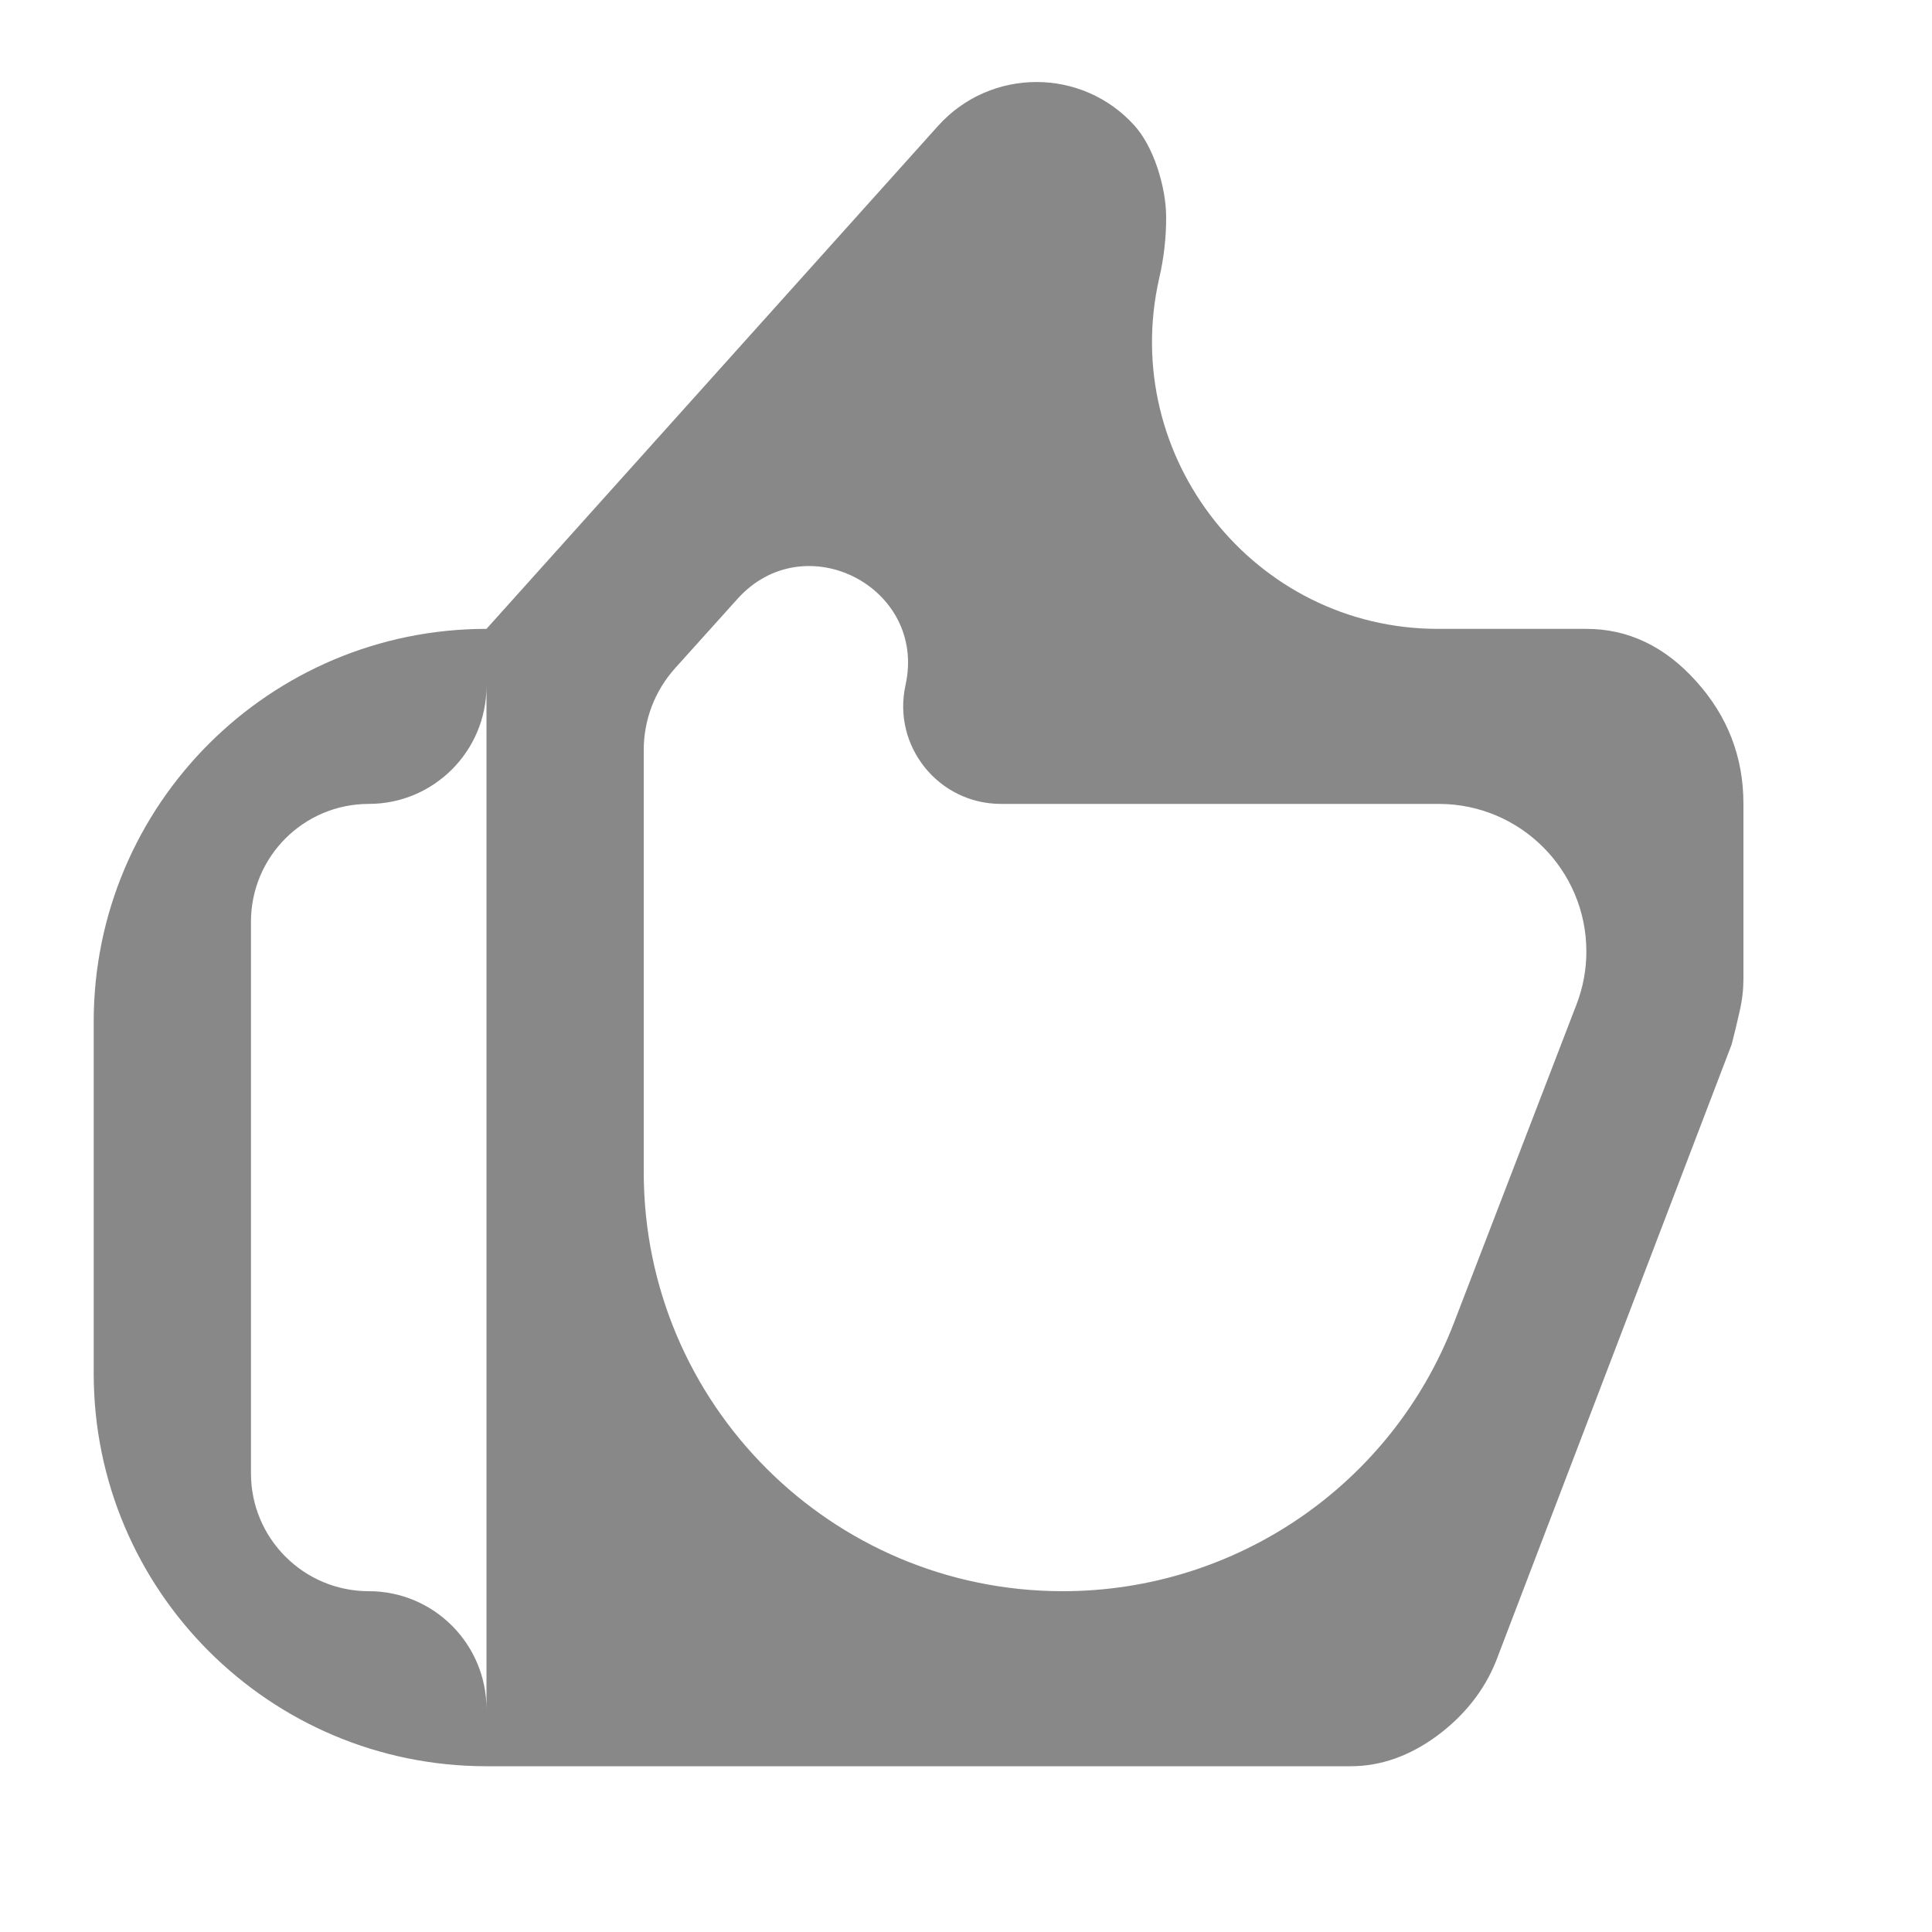 <svg width="10" height="10" viewBox="0 0 10 10" fill="none" xmlns="http://www.w3.org/2000/svg">
<path d="M6.991 9.142H2.518V3.255L4.856 0.651C5.128 0.349 5.602 0.349 5.873 0.651C5.92 0.704 5.959 0.776 5.99 0.866C6.02 0.957 6.036 1.044 6.036 1.127C6.036 1.232 6.024 1.337 6 1.44C5.79 2.366 6.493 3.255 7.443 3.255H8.211C8.428 3.255 8.618 3.346 8.78 3.527C8.943 3.708 9.024 3.919 9.024 4.161V5.066C9.024 5.119 9.018 5.176 9.004 5.236C8.99 5.297 8.977 5.353 8.963 5.406L7.743 8.599C7.682 8.75 7.581 8.878 7.439 8.984C7.296 9.089 7.147 9.142 6.991 9.142ZM3.332 6.067C3.332 7.265 4.303 8.236 5.501 8.236C6.399 8.236 7.204 7.684 7.526 6.846L8.16 5.199C8.194 5.111 8.211 5.018 8.211 4.925C8.211 4.503 7.869 4.161 7.447 4.161H5.181C4.858 4.161 4.617 3.862 4.687 3.546C4.799 3.039 4.164 2.713 3.817 3.1L3.494 3.459C3.389 3.576 3.332 3.726 3.332 3.882V6.067ZM2.518 3.255V3.551C2.518 3.888 2.245 4.161 1.909 4.161C1.572 4.161 1.299 4.434 1.299 4.771V7.626C1.299 7.963 1.572 8.236 1.909 8.236C2.245 8.236 2.518 8.509 2.518 8.846V9.142C1.396 9.142 0.485 8.232 0.485 7.109V5.288C0.485 4.165 1.396 3.255 2.518 3.255Z" fill="#888888"/>
</svg>
